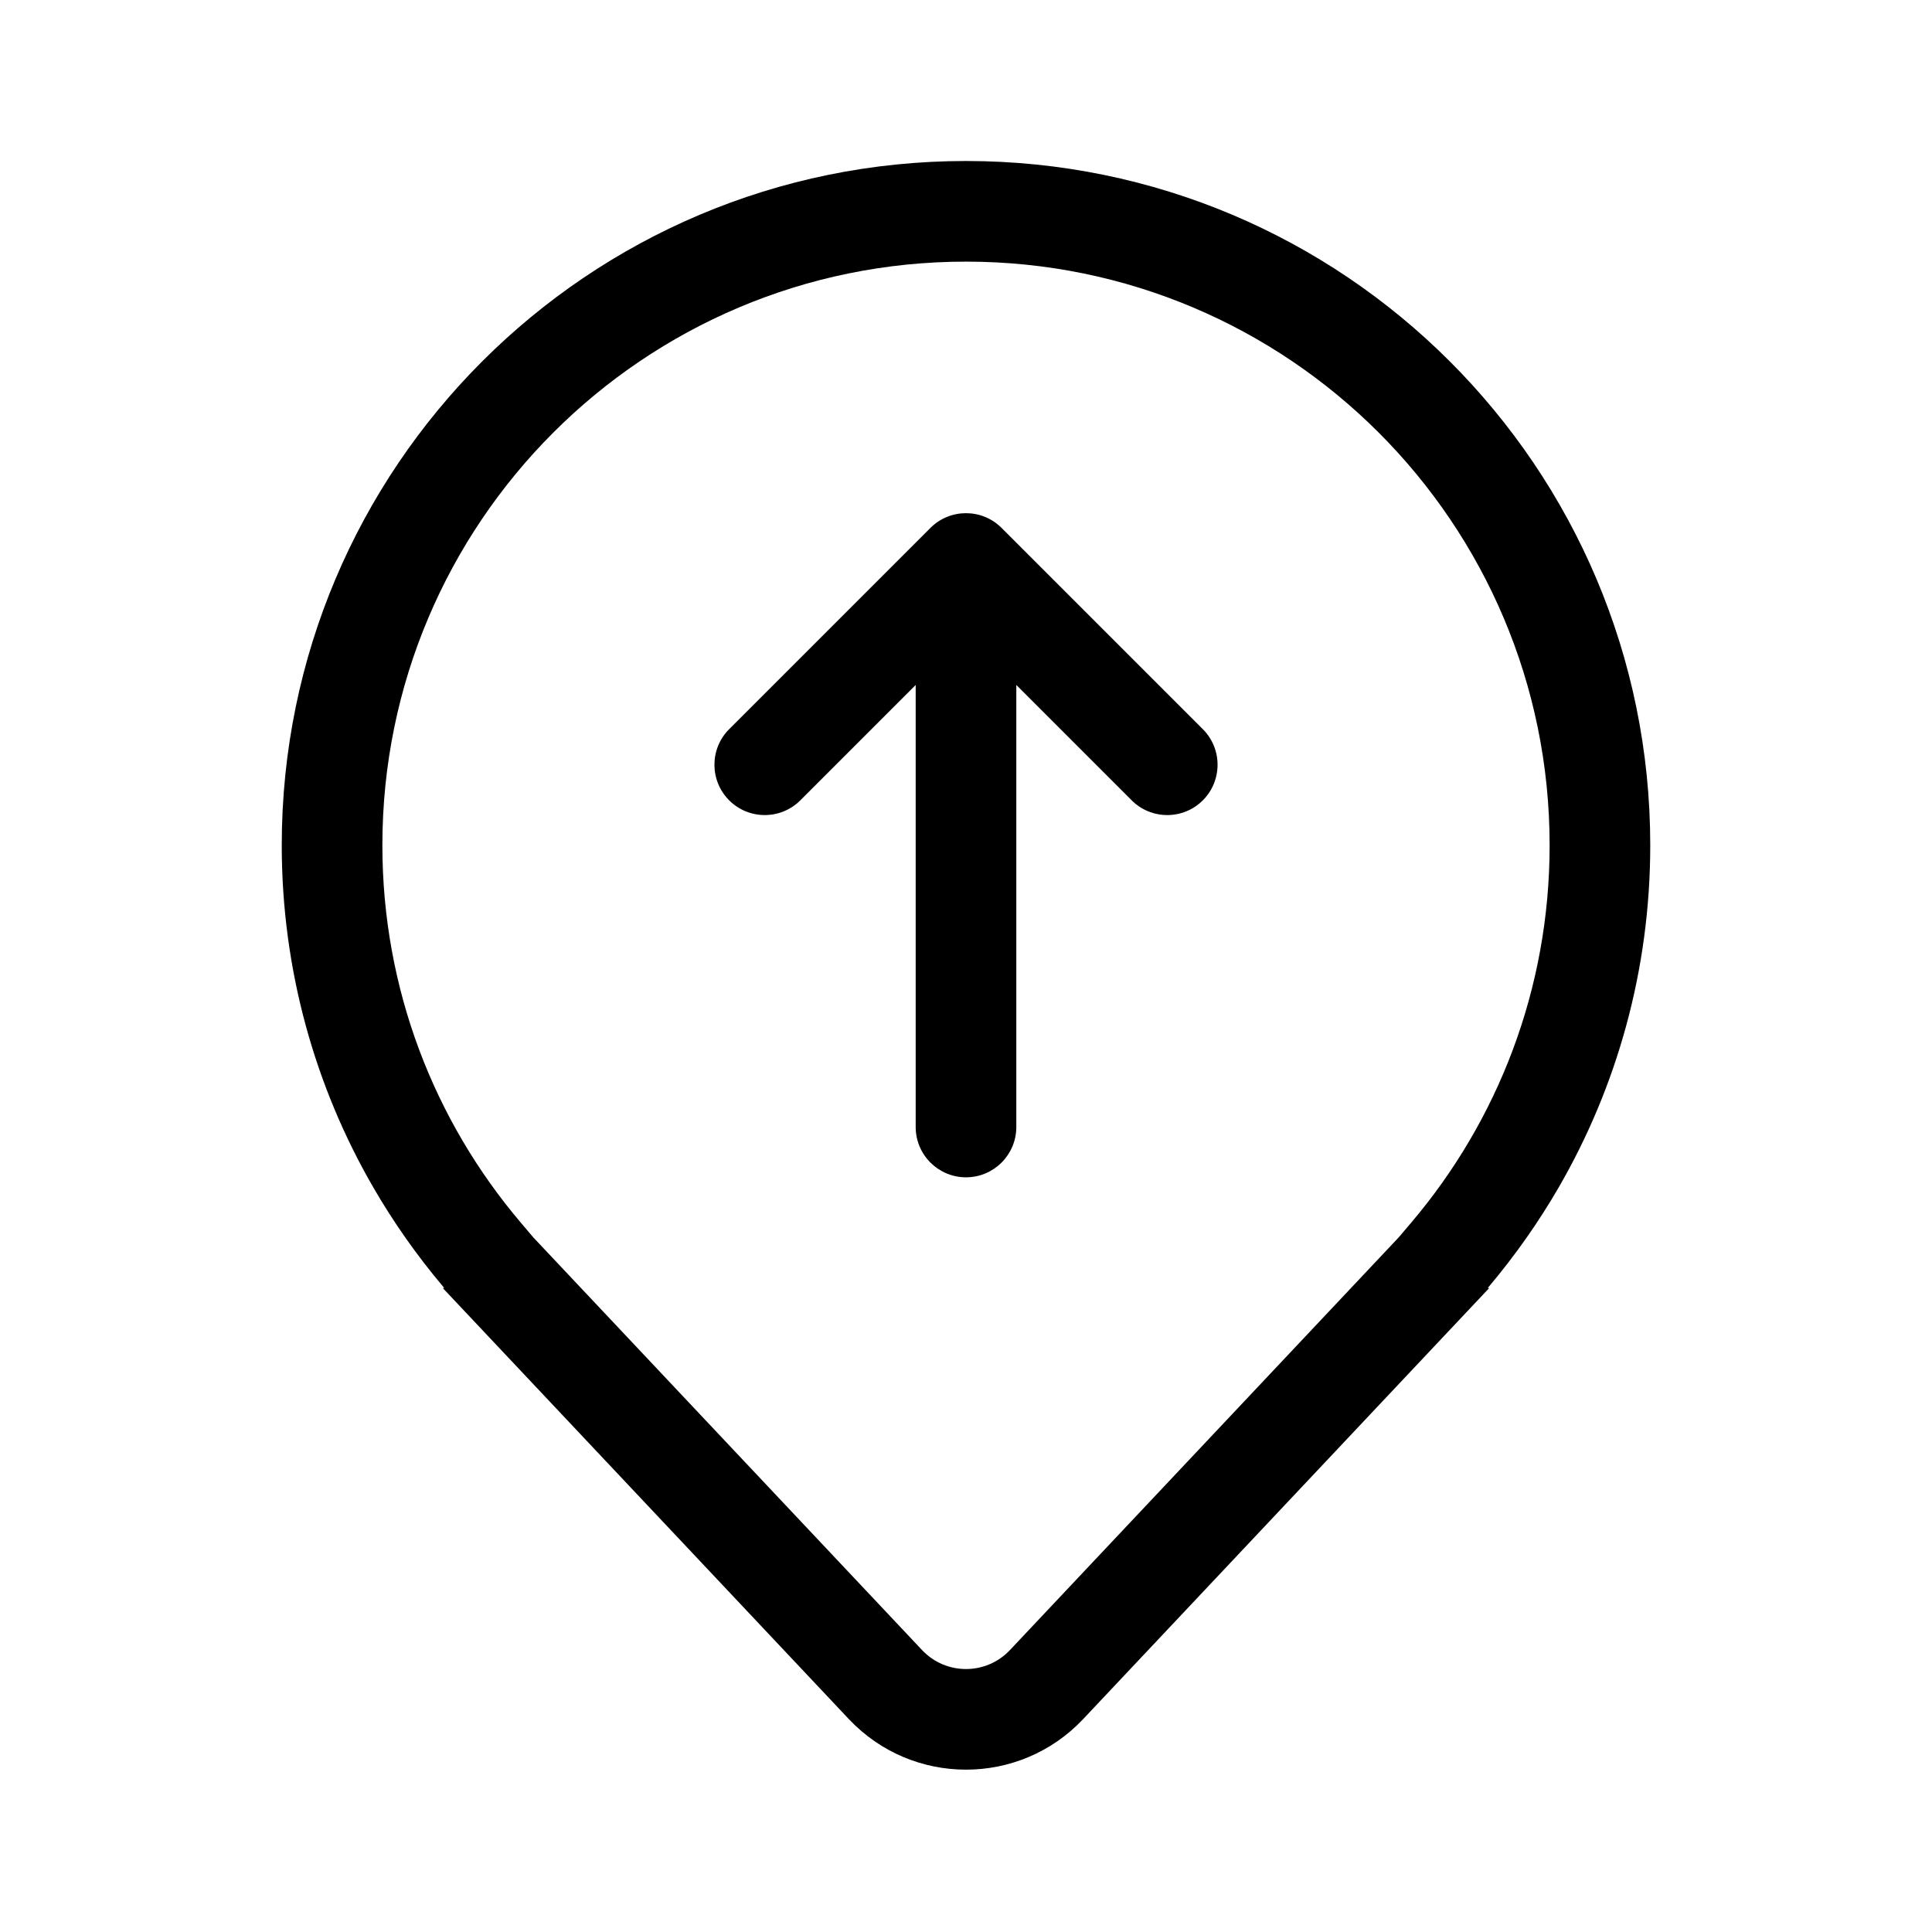 <svg viewBox="0 0 48 48" fill="none" xmlns="http://www.w3.org/2000/svg"><path d="M28.116 19.884C28.604 20.372 29.396 20.372 29.884 19.884C30.372 19.396 30.372 18.604 29.884 18.116L24.884 13.116C24.396 12.628 23.604 12.628 23.116 13.116L18.116 18.116C17.628 18.604 17.628 19.396 18.116 19.884C18.604 20.372 19.396 20.372 19.884 19.884L22.75 17.018L22.75 28C22.75 28.69 23.31 29.25 24 29.25C24.69 29.25 25.25 28.69 25.25 28L25.25 17.018L28.116 19.884ZM37 32L26.912 42.709C25.332 44.386 22.668 44.386 21.088 42.709L11 32H11.038L11.021 31.98L11 31.955C10.356 31.191 9.778 30.37 9.274 29.5C7.828 27 7 24.096 7 21C7 11.611 14.611 4 24 4C33.389 4 41 11.611 41 21C41 24.096 40.172 27 38.726 29.5C38.222 30.37 37.644 31.191 37 31.955L36.979 31.98L36.962 32H37ZM35.057 30.381C37.206 27.852 38.5 24.58 38.5 21C38.5 12.992 32.008 6.5 24 6.5C15.992 6.5 9.5 12.992 9.5 21C9.5 24.58 10.794 27.852 12.943 30.381L13.251 30.744L22.908 40.995C23.5 41.624 24.5 41.624 25.092 40.995L34.749 30.744L35.057 30.381Z" fill="currentColor"/></svg>